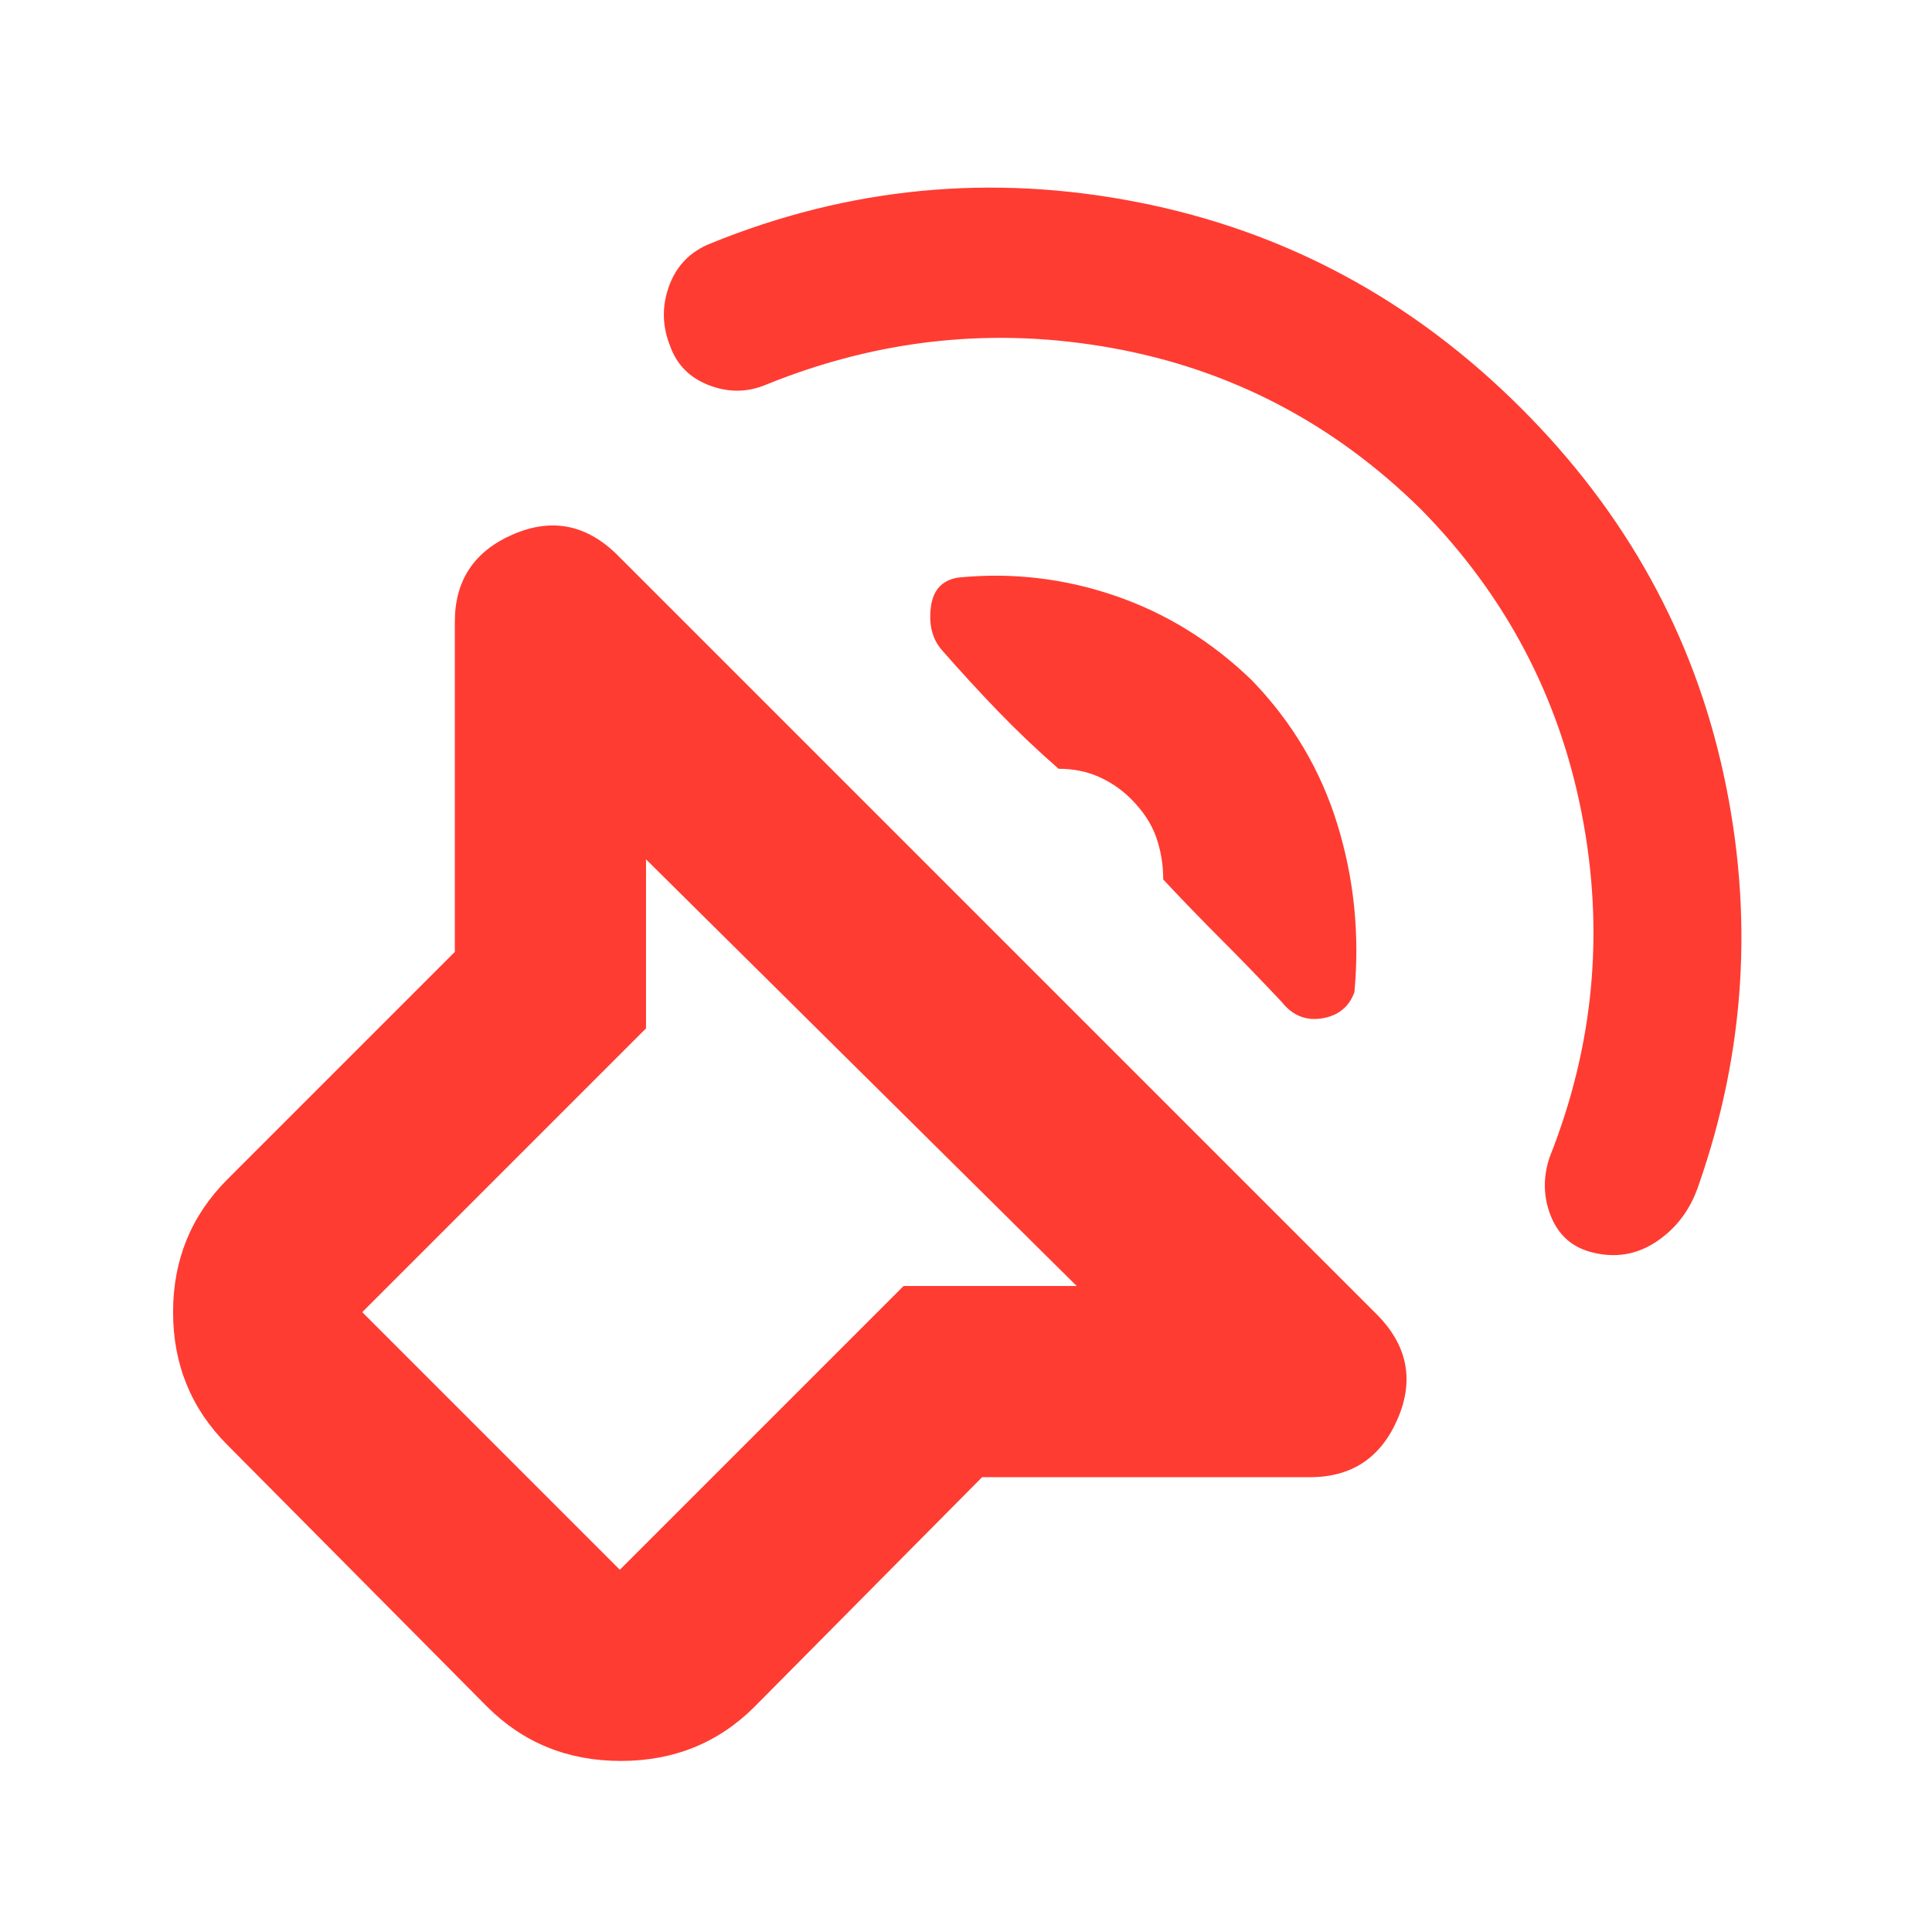 <svg xmlns="http://www.w3.org/2000/svg" height="48" viewBox="0 -960 960 960" width="48"><path fill="rgb(255, 60, 50)" d="M488-226 375-112q-27 27-66.5 27T242-112L113-242q-27-27-27-66t27-66l113-113v-164q0-31 29-43.5t52 10.5l377 377q23 23 10.5 52T651-226H488Zm47-95L321-533v84L180-308l128 128 141-141h86Zm171-386q-65-64-153-80t-172 18q-14 6-28.5.5T333-788q-6-15-.5-30t20.5-21q103-42 212.5-20.5T756-757q78 78 100.5 182T844-371q-6 18-21 28t-33 5q-14-4-19.5-18t-.5-29q33-83 16-170.5T706-707Zm-84 85q30 31 42.5 71.5T673-467q-4 11-16 13t-20-8q-15-16-30-31t-29-30q0-11-3.5-21T562-563q-7-7-16-11t-20-4q-16-14-30-28.5T468-637q-7-8-5.5-21t13.5-15q40-4 78 9t68 42ZM357-356Z"/></svg>